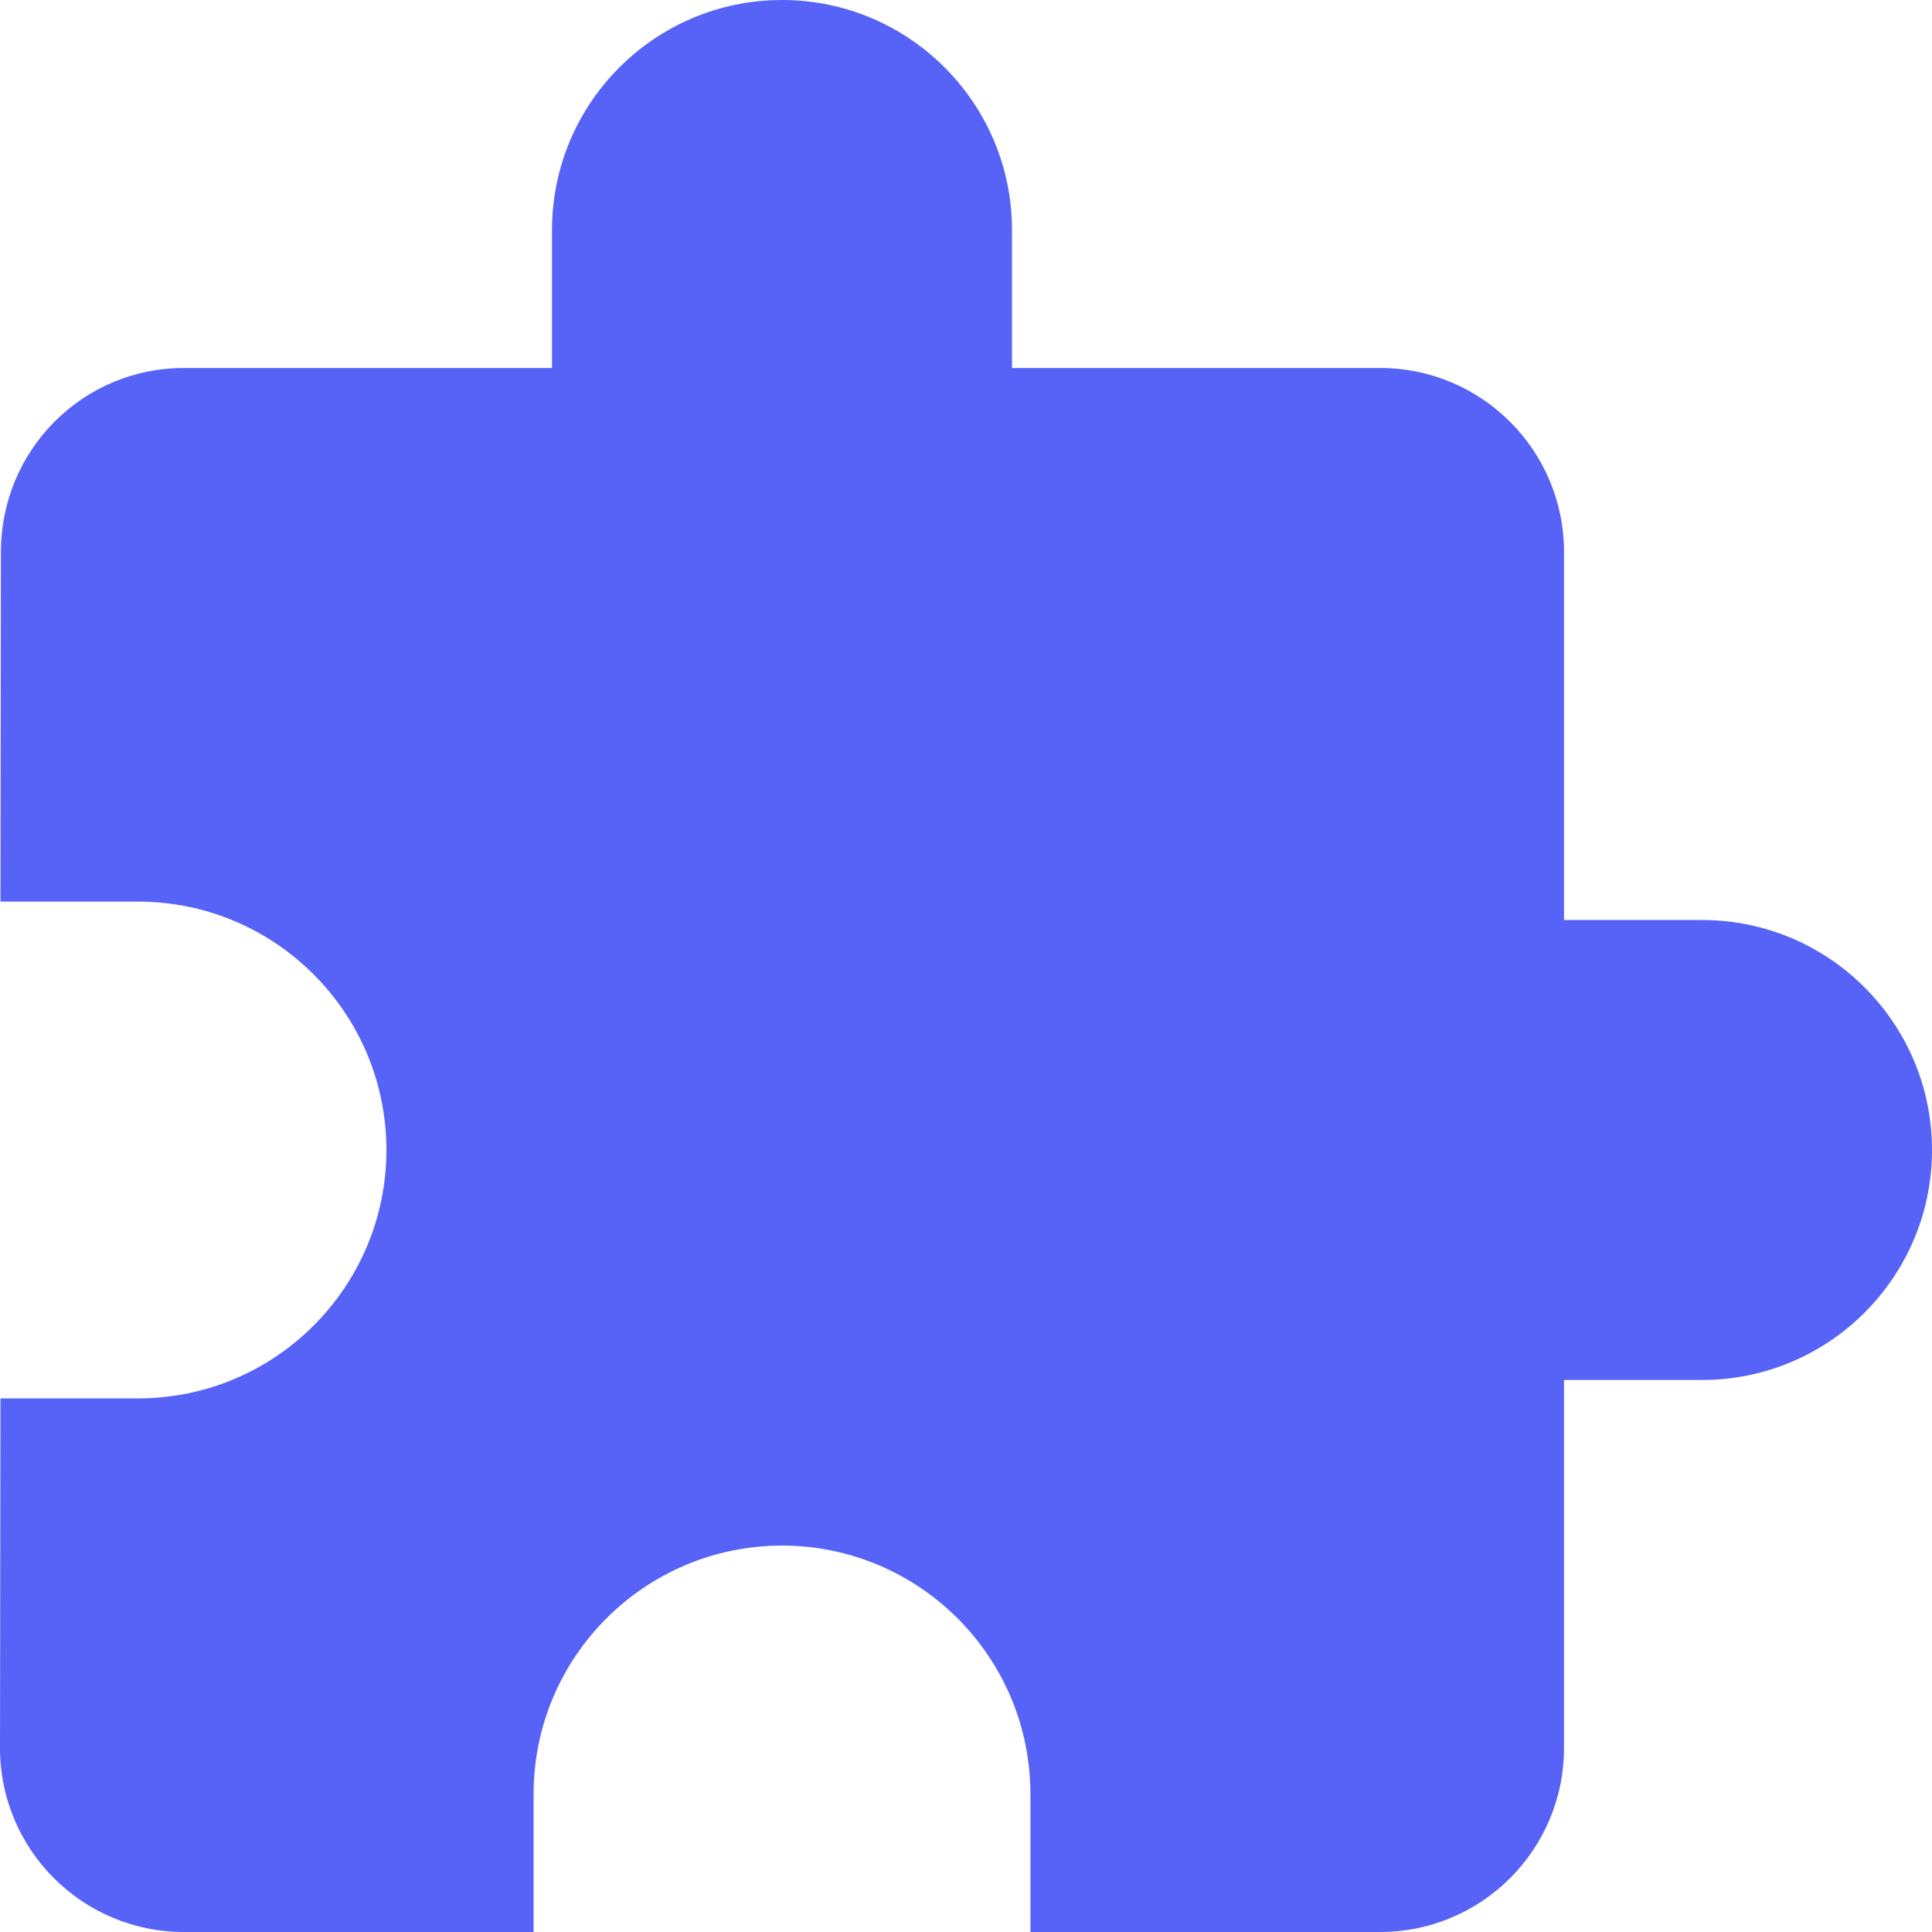 <svg width="36" height="36" viewBox="0 0 36 36" fill="none" xmlns="http://www.w3.org/2000/svg">
<path d="M31.714 17.143H29.143V10.286C29.143 8.391 27.609 6.857 25.714 6.857H18.857V4.286C18.857 1.92 16.937 0 14.571 0C12.206 0 10.286 1.92 10.286 4.286V6.857H3.429C1.534 6.857 0.017 8.391 0.017 10.286L0.009 16.8H2.571C5.126 16.8 7.2 18.874 7.2 21.429C7.2 23.983 5.126 26.057 2.571 26.057H0.009L0 32.571C0 34.466 1.534 36 3.429 36H9.943V33.429C9.943 30.874 12.017 28.8 14.572 28.8C17.126 28.8 19.2 30.874 19.2 33.429V36H25.714C27.608 36 29.143 34.466 29.143 32.571V25.714H31.714C34.08 25.714 36 23.794 36 21.429C36 19.063 34.08 17.143 31.714 17.143Z" fill="#5762F7"/>
</svg>

